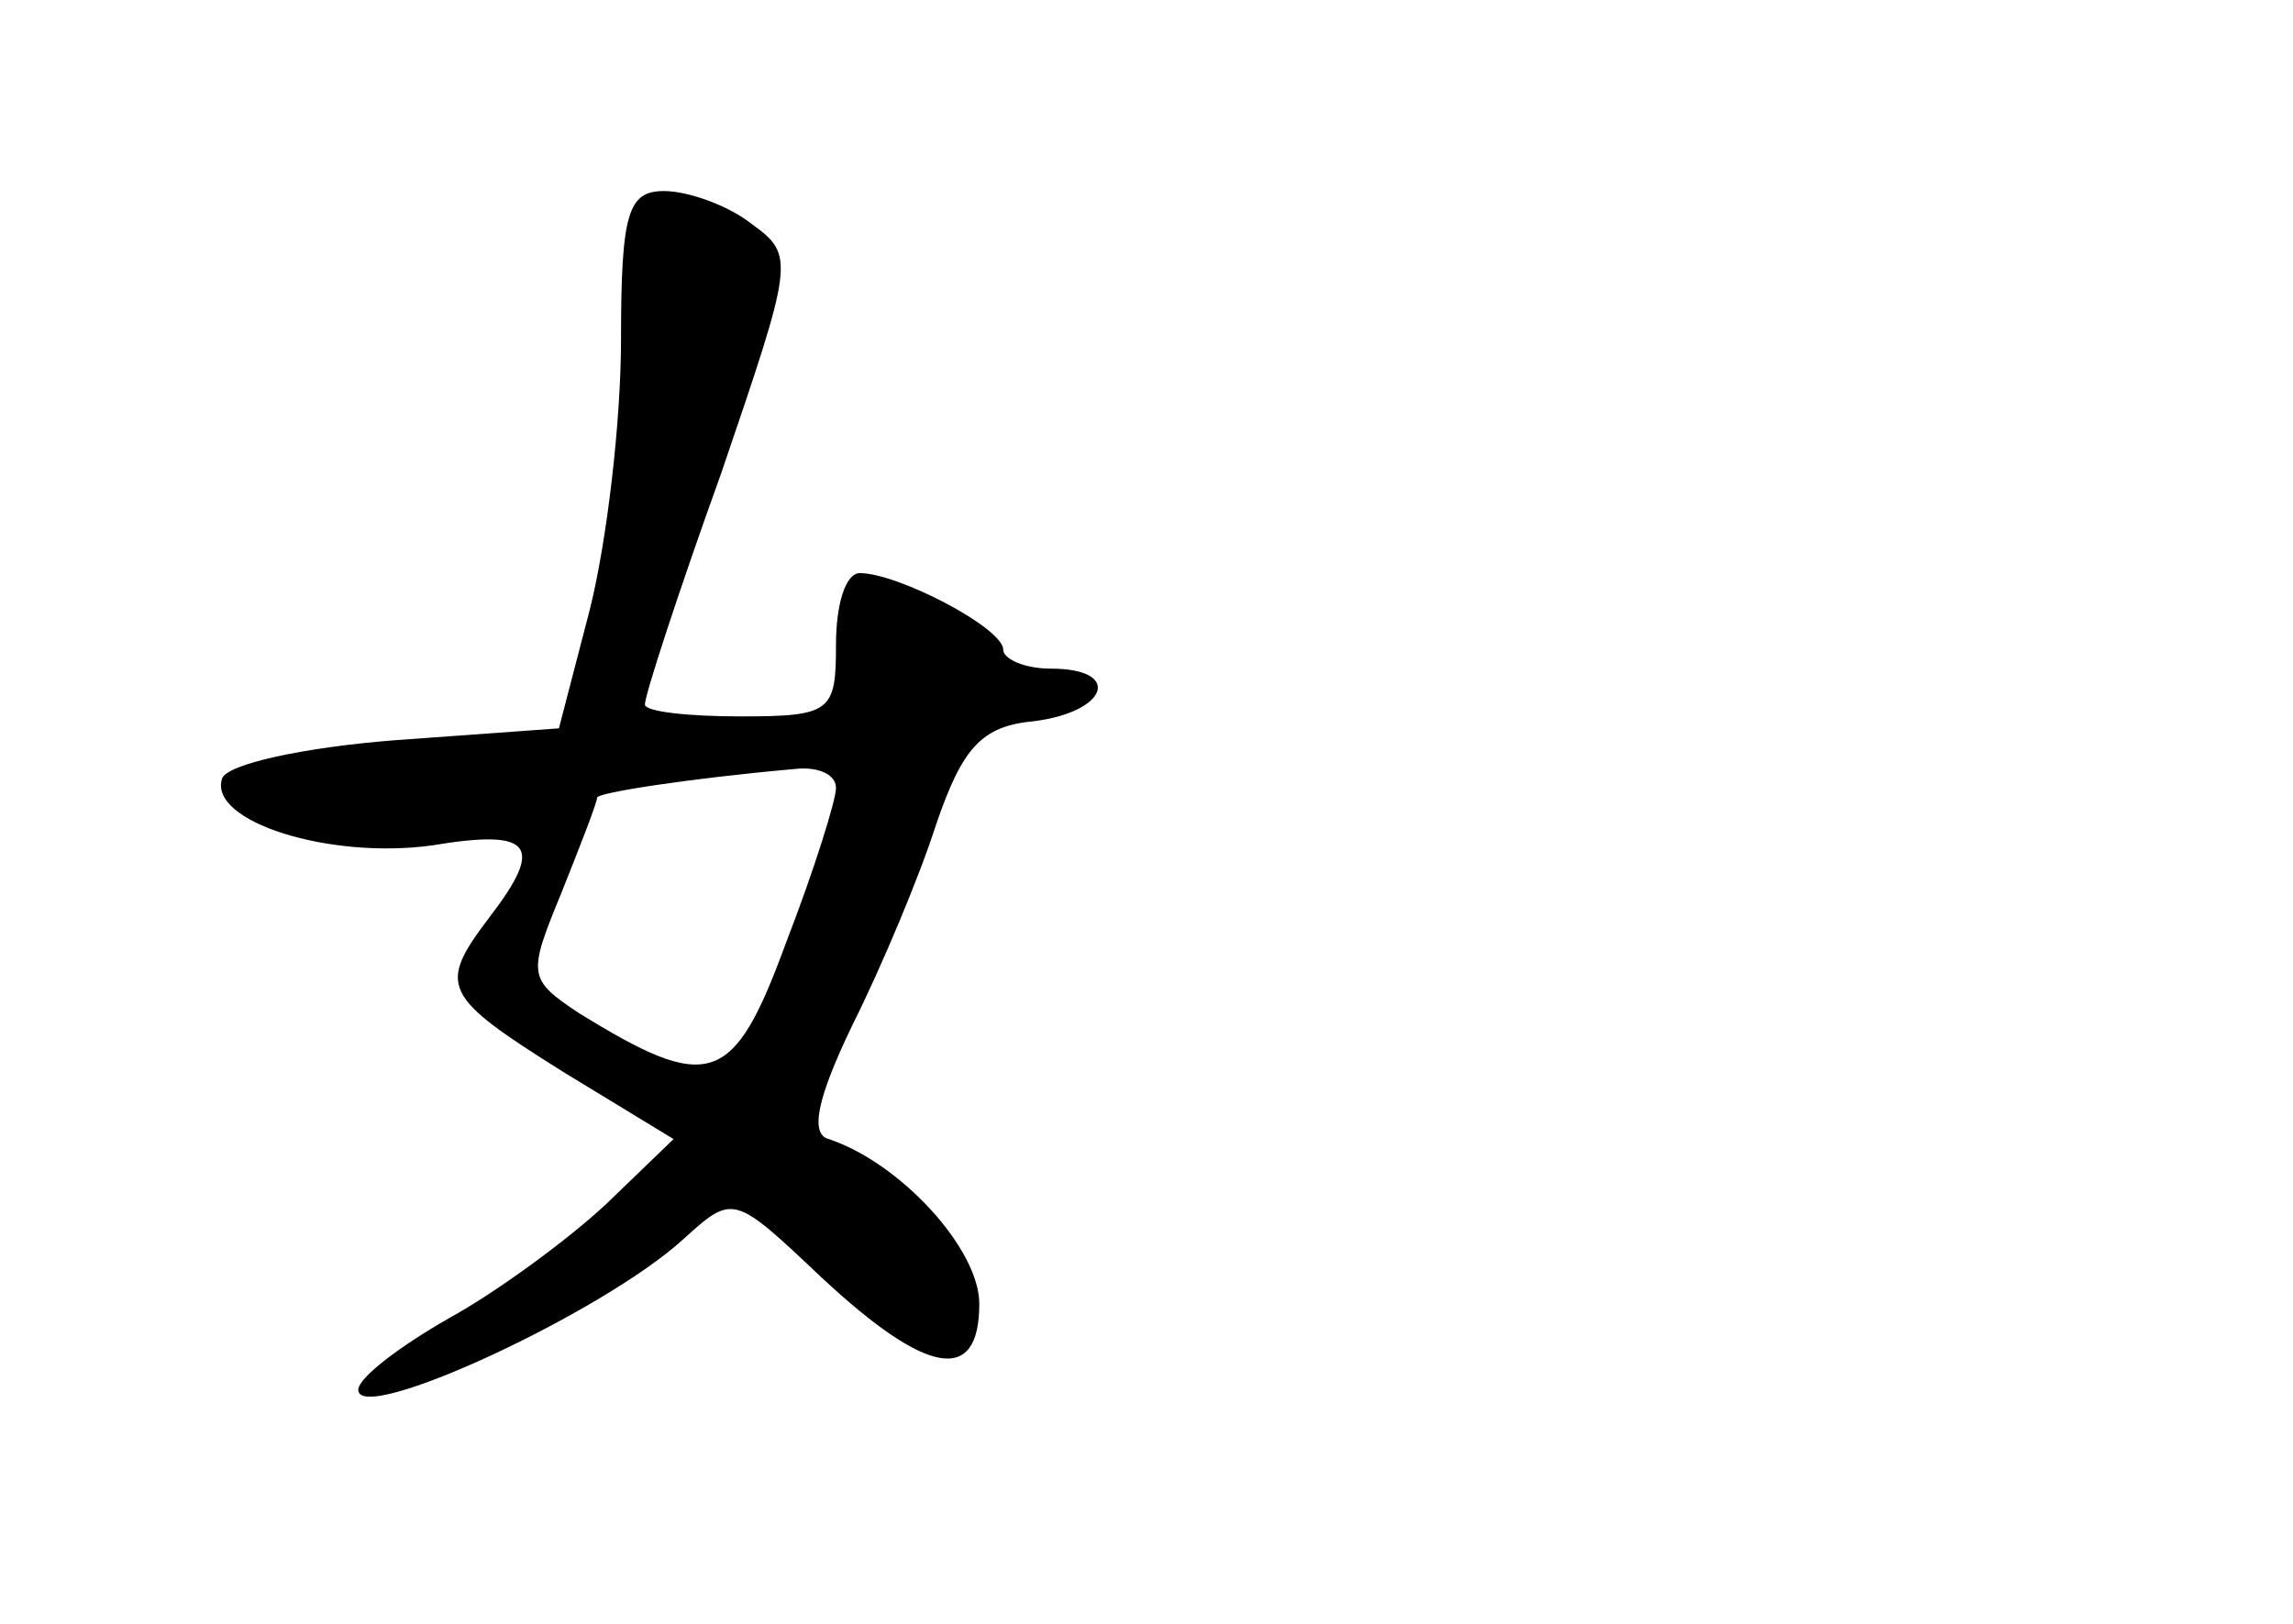 <?xml version="1.0" standalone="no"?>
<!DOCTYPE svg PUBLIC "-//W3C//DTD SVG 20010904//EN"
 "http://www.w3.org/TR/2001/REC-SVG-20010904/DTD/svg10.dtd">
<svg version="1.0" xmlns="http://www.w3.org/2000/svg"
 width="96pt" height="68pt" viewBox="0 0 96 68"
 preserveAspectRatio="xMidYMid meet">
<g transform="translate(0,68) scale(0.1,-0.1)"
fill="#000000" stroke="none">
<path d="M260 538 c0 -35 -6 -85 -13 -113 l-13 -50 -69 -5 c-38 -3 -70 -10
-72 -16 -6 -18 45 -34 88 -28 42 7 47 0 24 -30 -22 -29 -20 -33 31 -65 l46
-28 -28 -27 c-16 -15 -46 -37 -66 -48 -21 -12 -38 -25 -38 -30 0 -15 102 32
136 63 21 19 21 19 58 -16 44 -41 66 -45 66 -11 0 23 -33 59 -63 69 -8 2 -5
17 10 48 12 24 28 62 35 84 11 32 19 41 41 43 31 4 37 22 7 22 -11 0 -20 4
-20 8 0 9 -44 32 -60 32 -6 0 -10 -13 -10 -30 0 -28 -2 -30 -40 -30 -22 0 -40
2 -40 5 0 4 14 47 32 97 30 88 31 91 13 104 -10 8 -27 14 -37 14 -15 0 -18 -9
-18 -62z m90 -188 c0 -5 -9 -34 -21 -65 -22 -60 -32 -63 -87 -29 -21 14 -21
16 -7 50 8 20 15 38 15 40 0 2 38 8 83 12 9 1 17 -2 17 -8z"/>
</g>
</svg>
